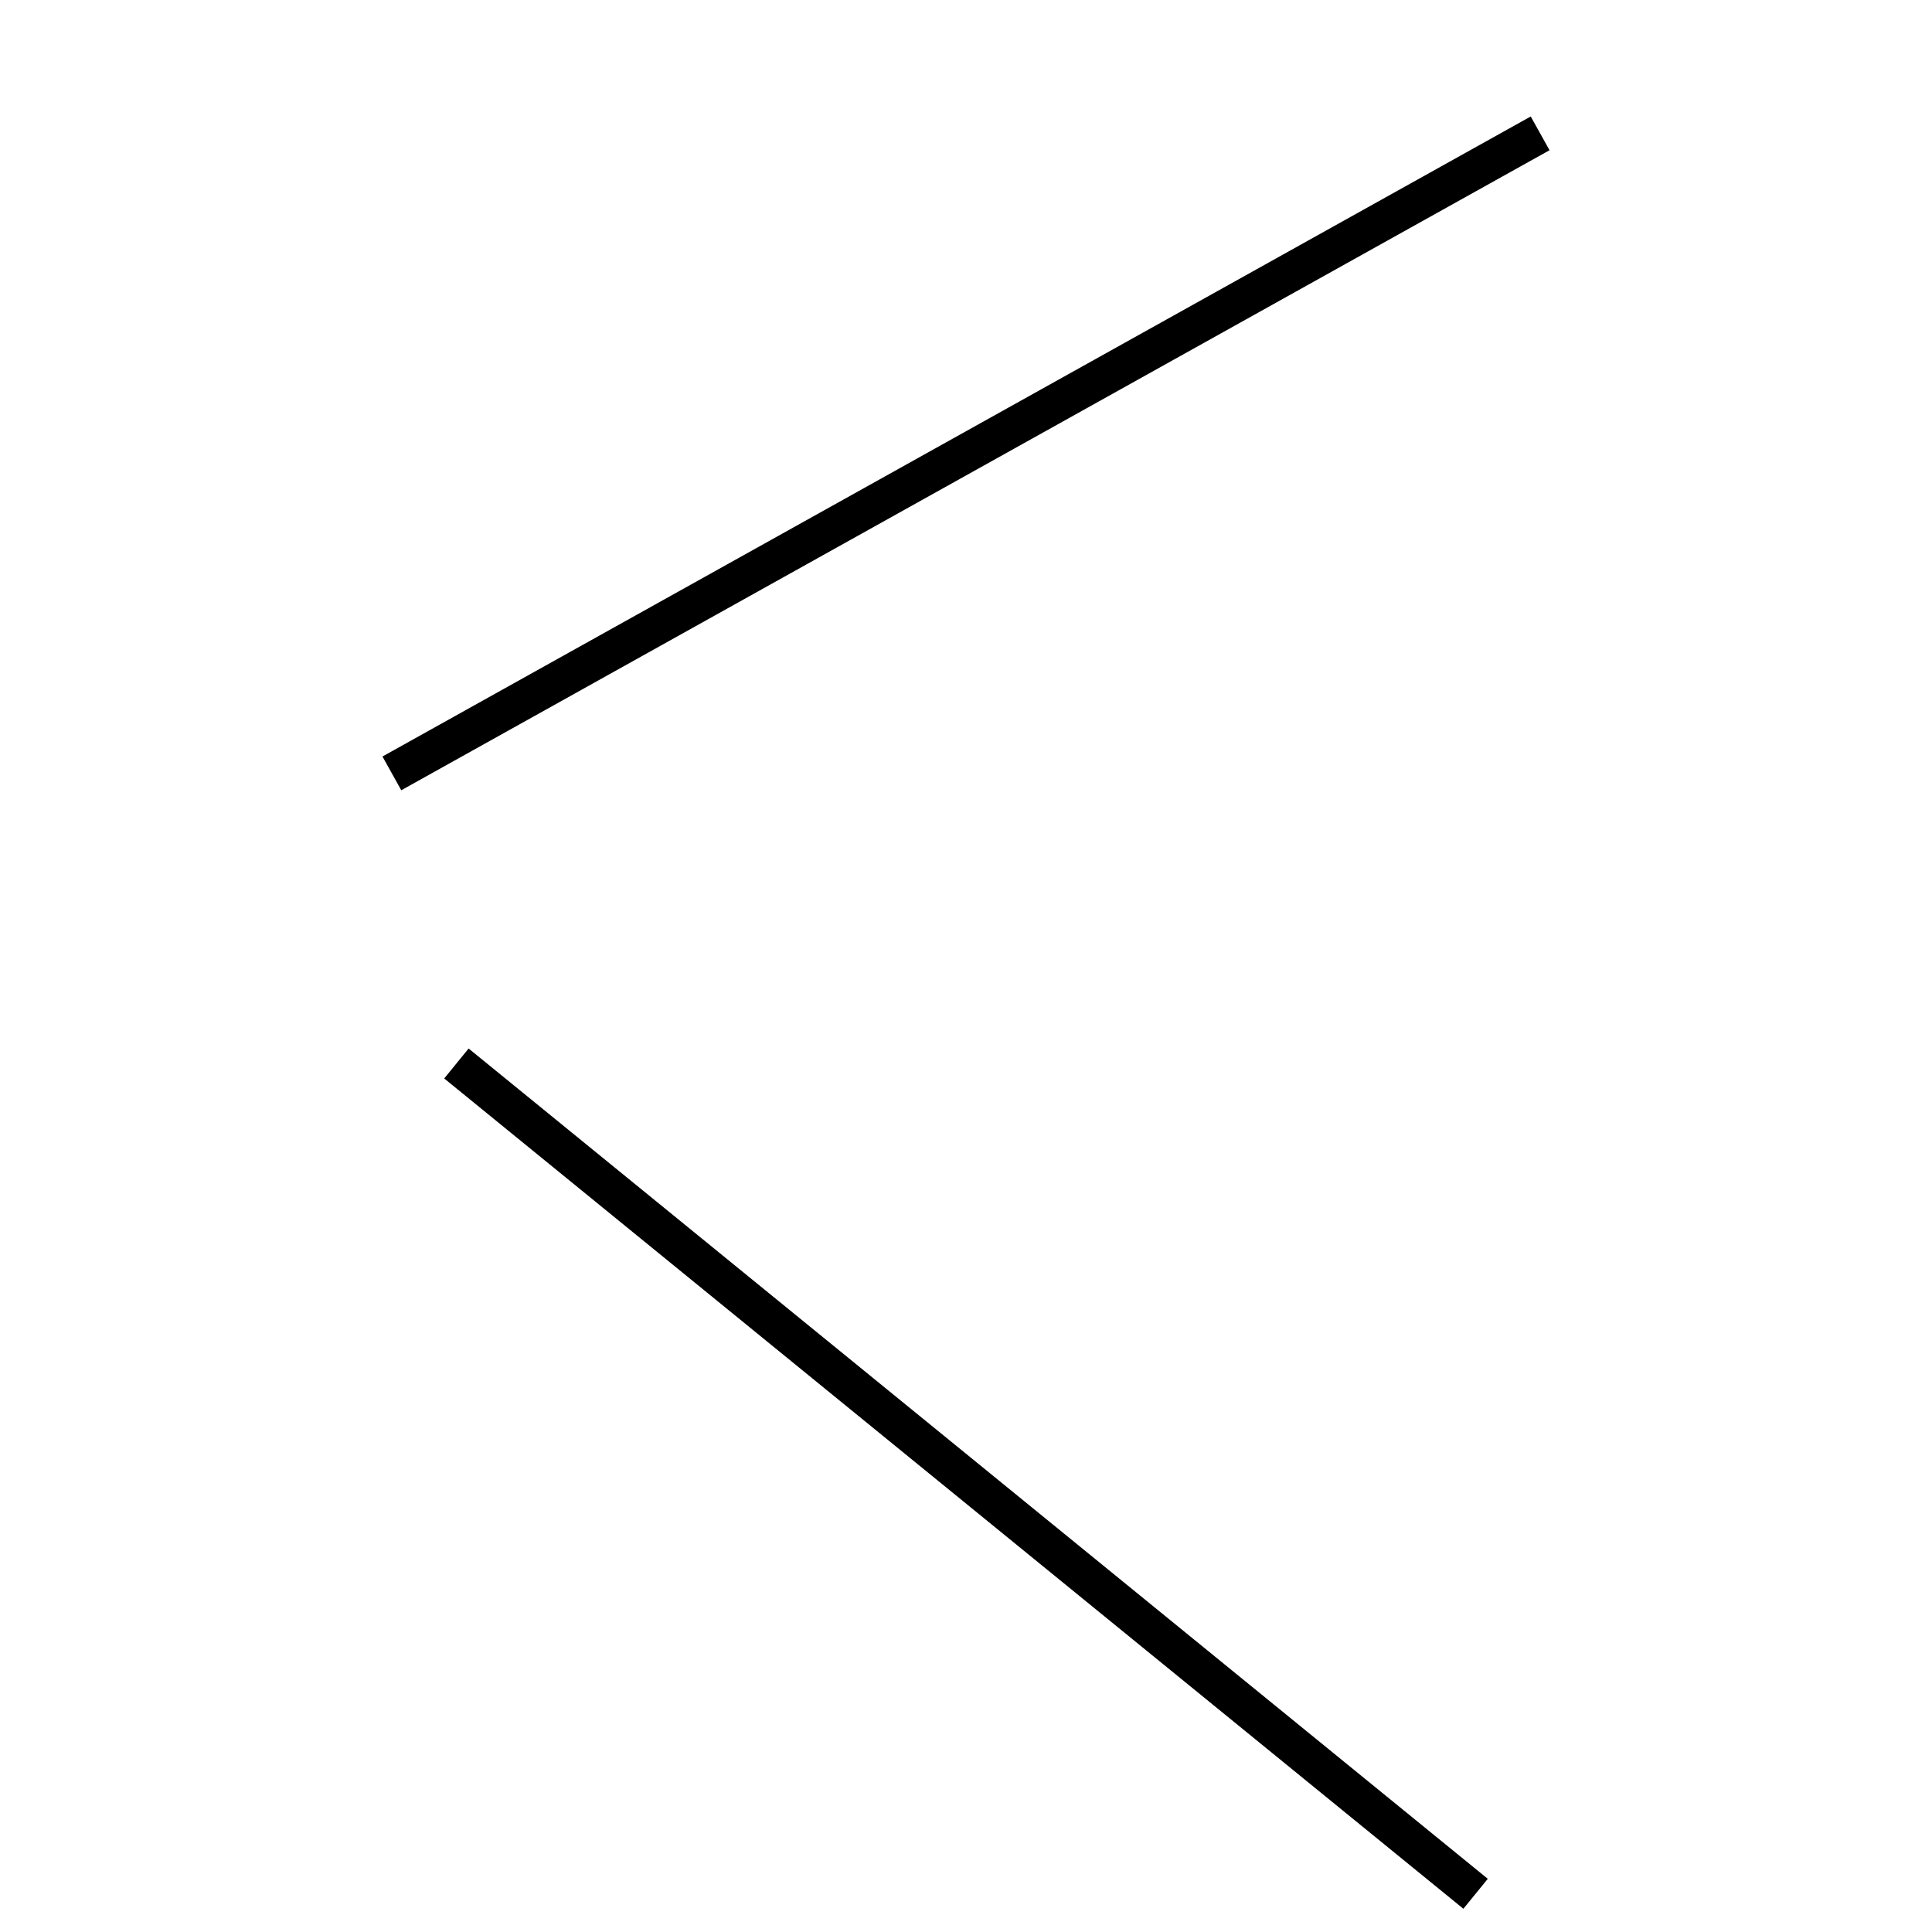 <!-- Este archivo es creado automaticamente por el generador de contenido del programa contornos version 1.1. Este elementos es el numero 753 de la serie actual-->
<svg xmlns="http://www.w3.org/2000/svg" height="100" width="100">
<line x1="23.624" y1="55.046" x2="76.376" y2="98.022" stroke-width="2" stroke="black" />
<line x1="20.283" y1="40.03" x2="79.717" y2="6.902" stroke-width="2" stroke="black" />
</svg>
